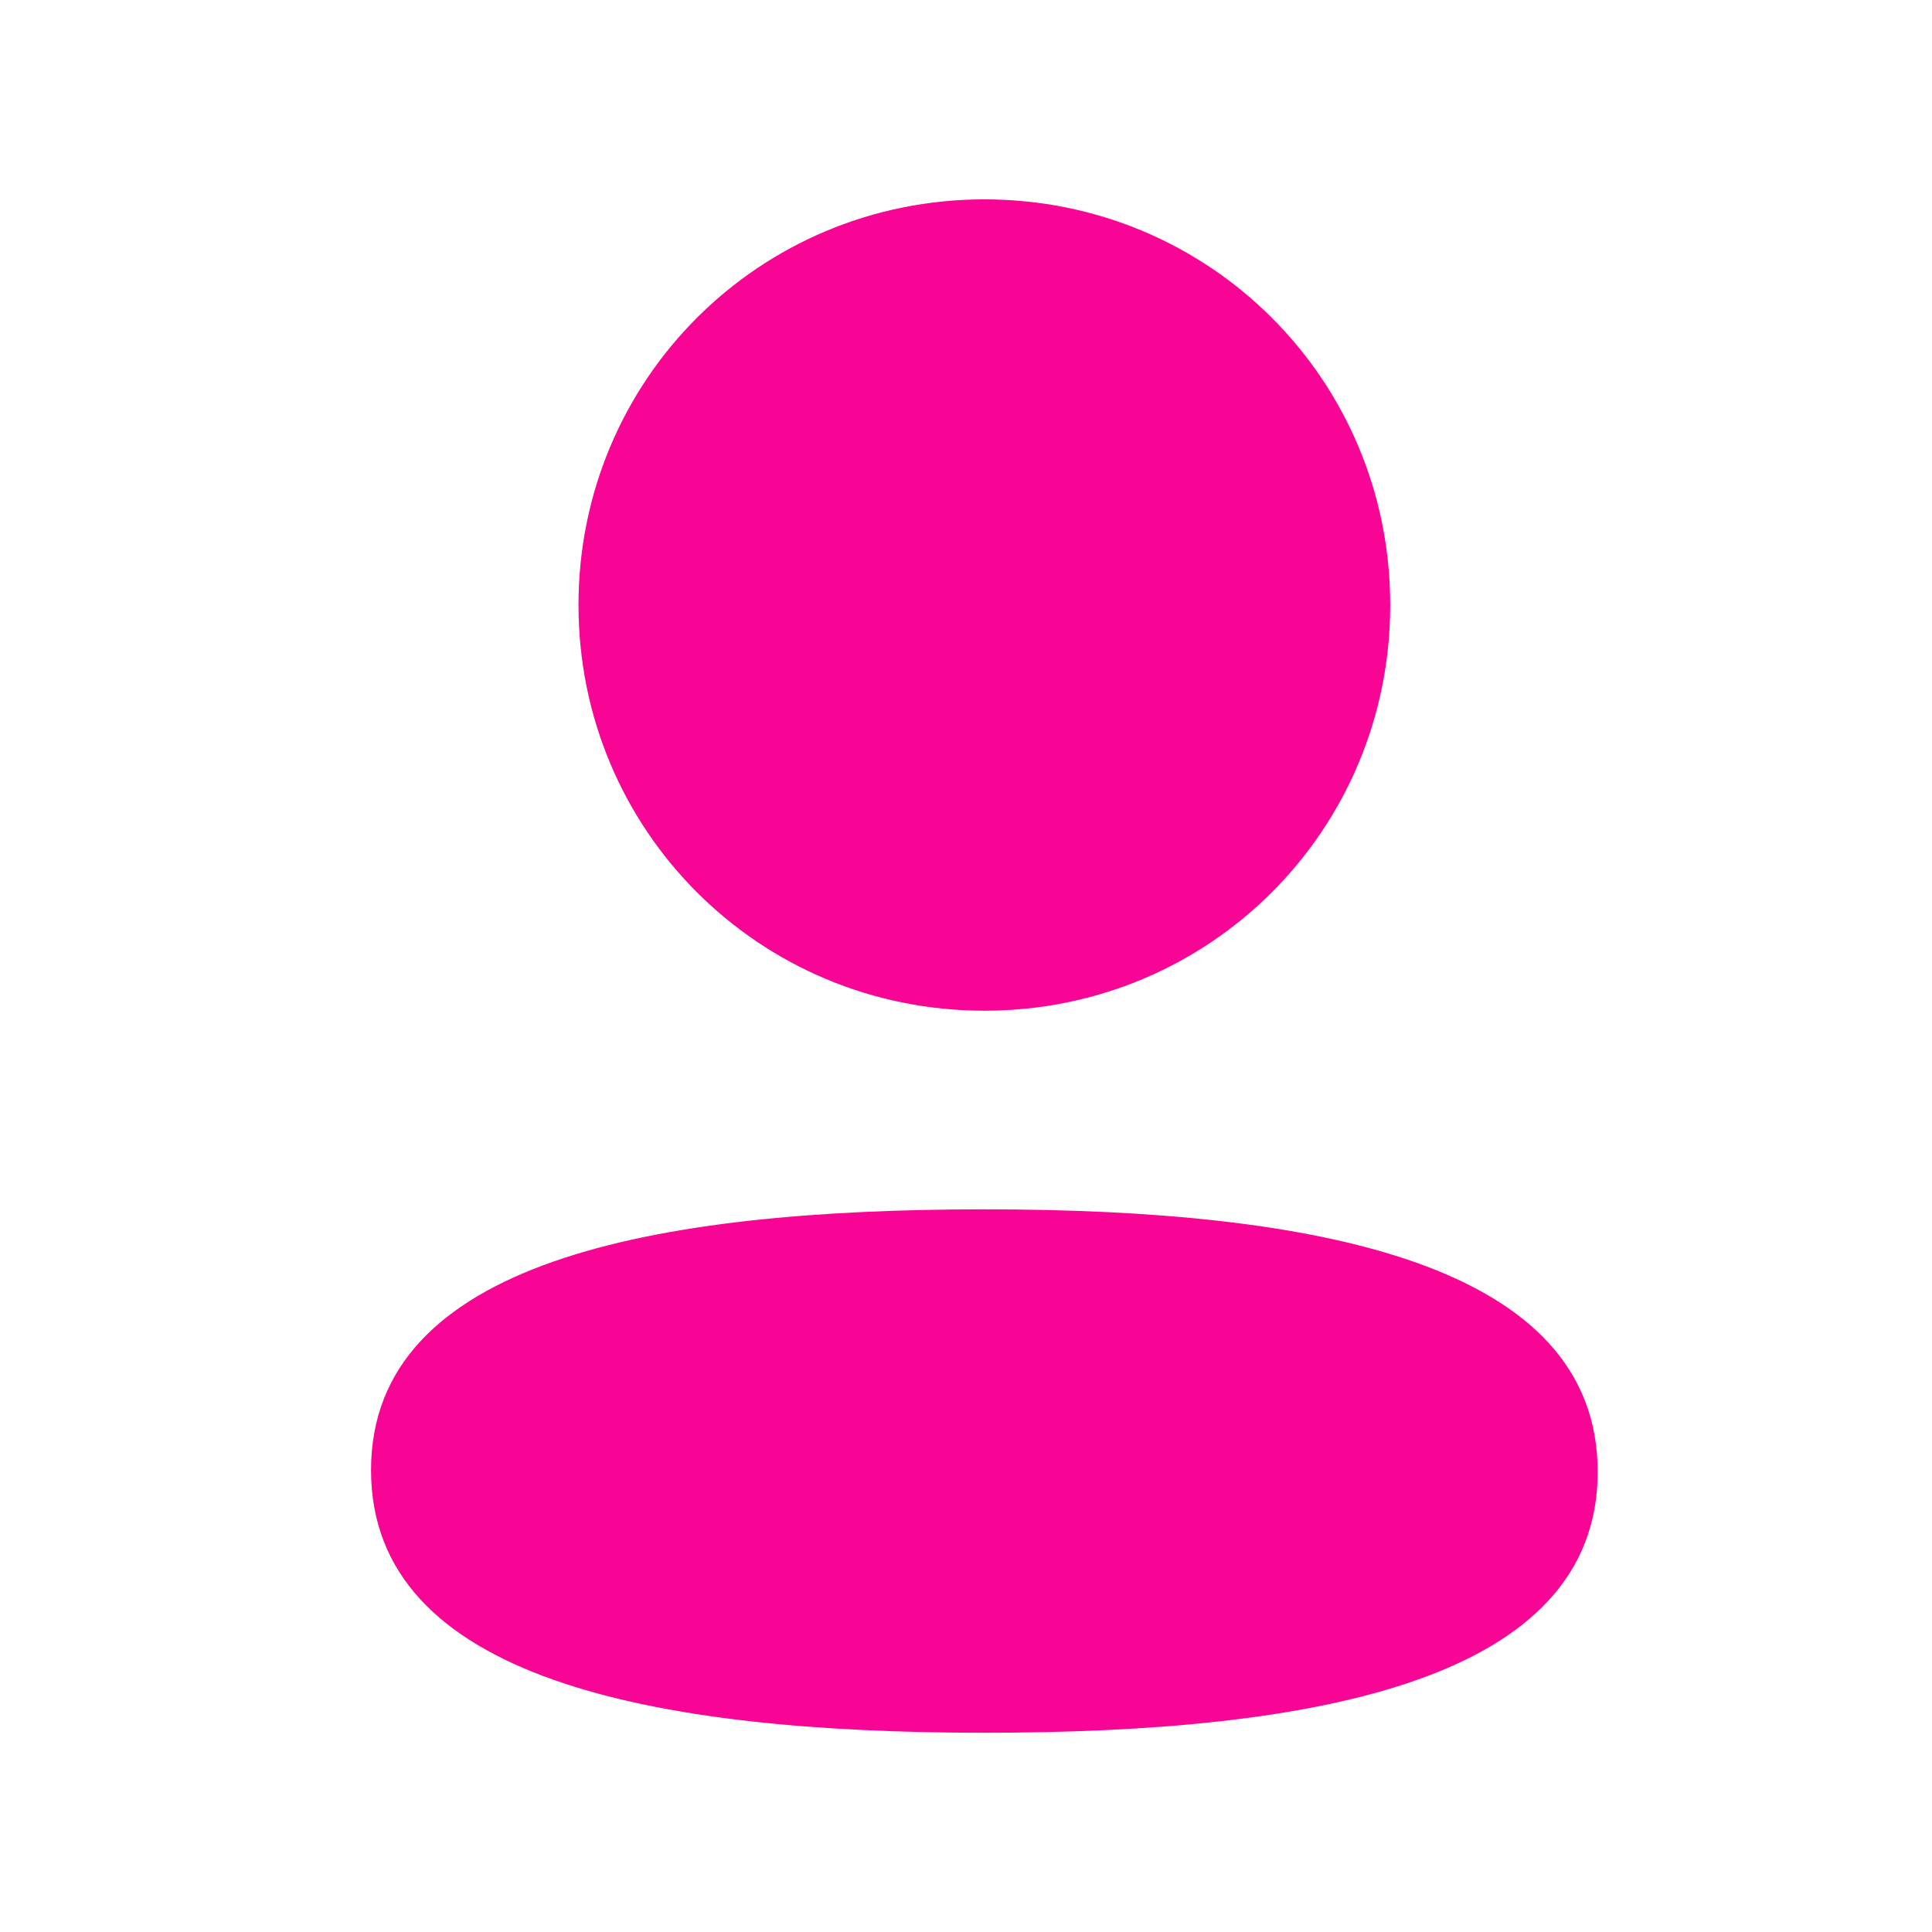 <svg width="21" height="21" viewBox="0 0 21 21" fill="none" xmlns="http://www.w3.org/2000/svg">
<path fill-rule="evenodd" clip-rule="evenodd" d="M15.111 6.576C15.111 9.024 13.149 10.986 10.7 10.986C8.251 10.986 6.288 9.024 6.288 6.576C6.288 4.129 8.251 2.167 10.7 2.167C13.149 2.167 15.111 4.129 15.111 6.576ZM10.7 18.834C7.085 18.834 4.033 18.246 4.033 15.979C4.033 13.712 7.104 13.145 10.7 13.145C14.315 13.145 17.366 13.733 17.366 15.999C17.366 18.267 14.295 18.834 10.7 18.834Z" fill="#F80595"/>
</svg>
